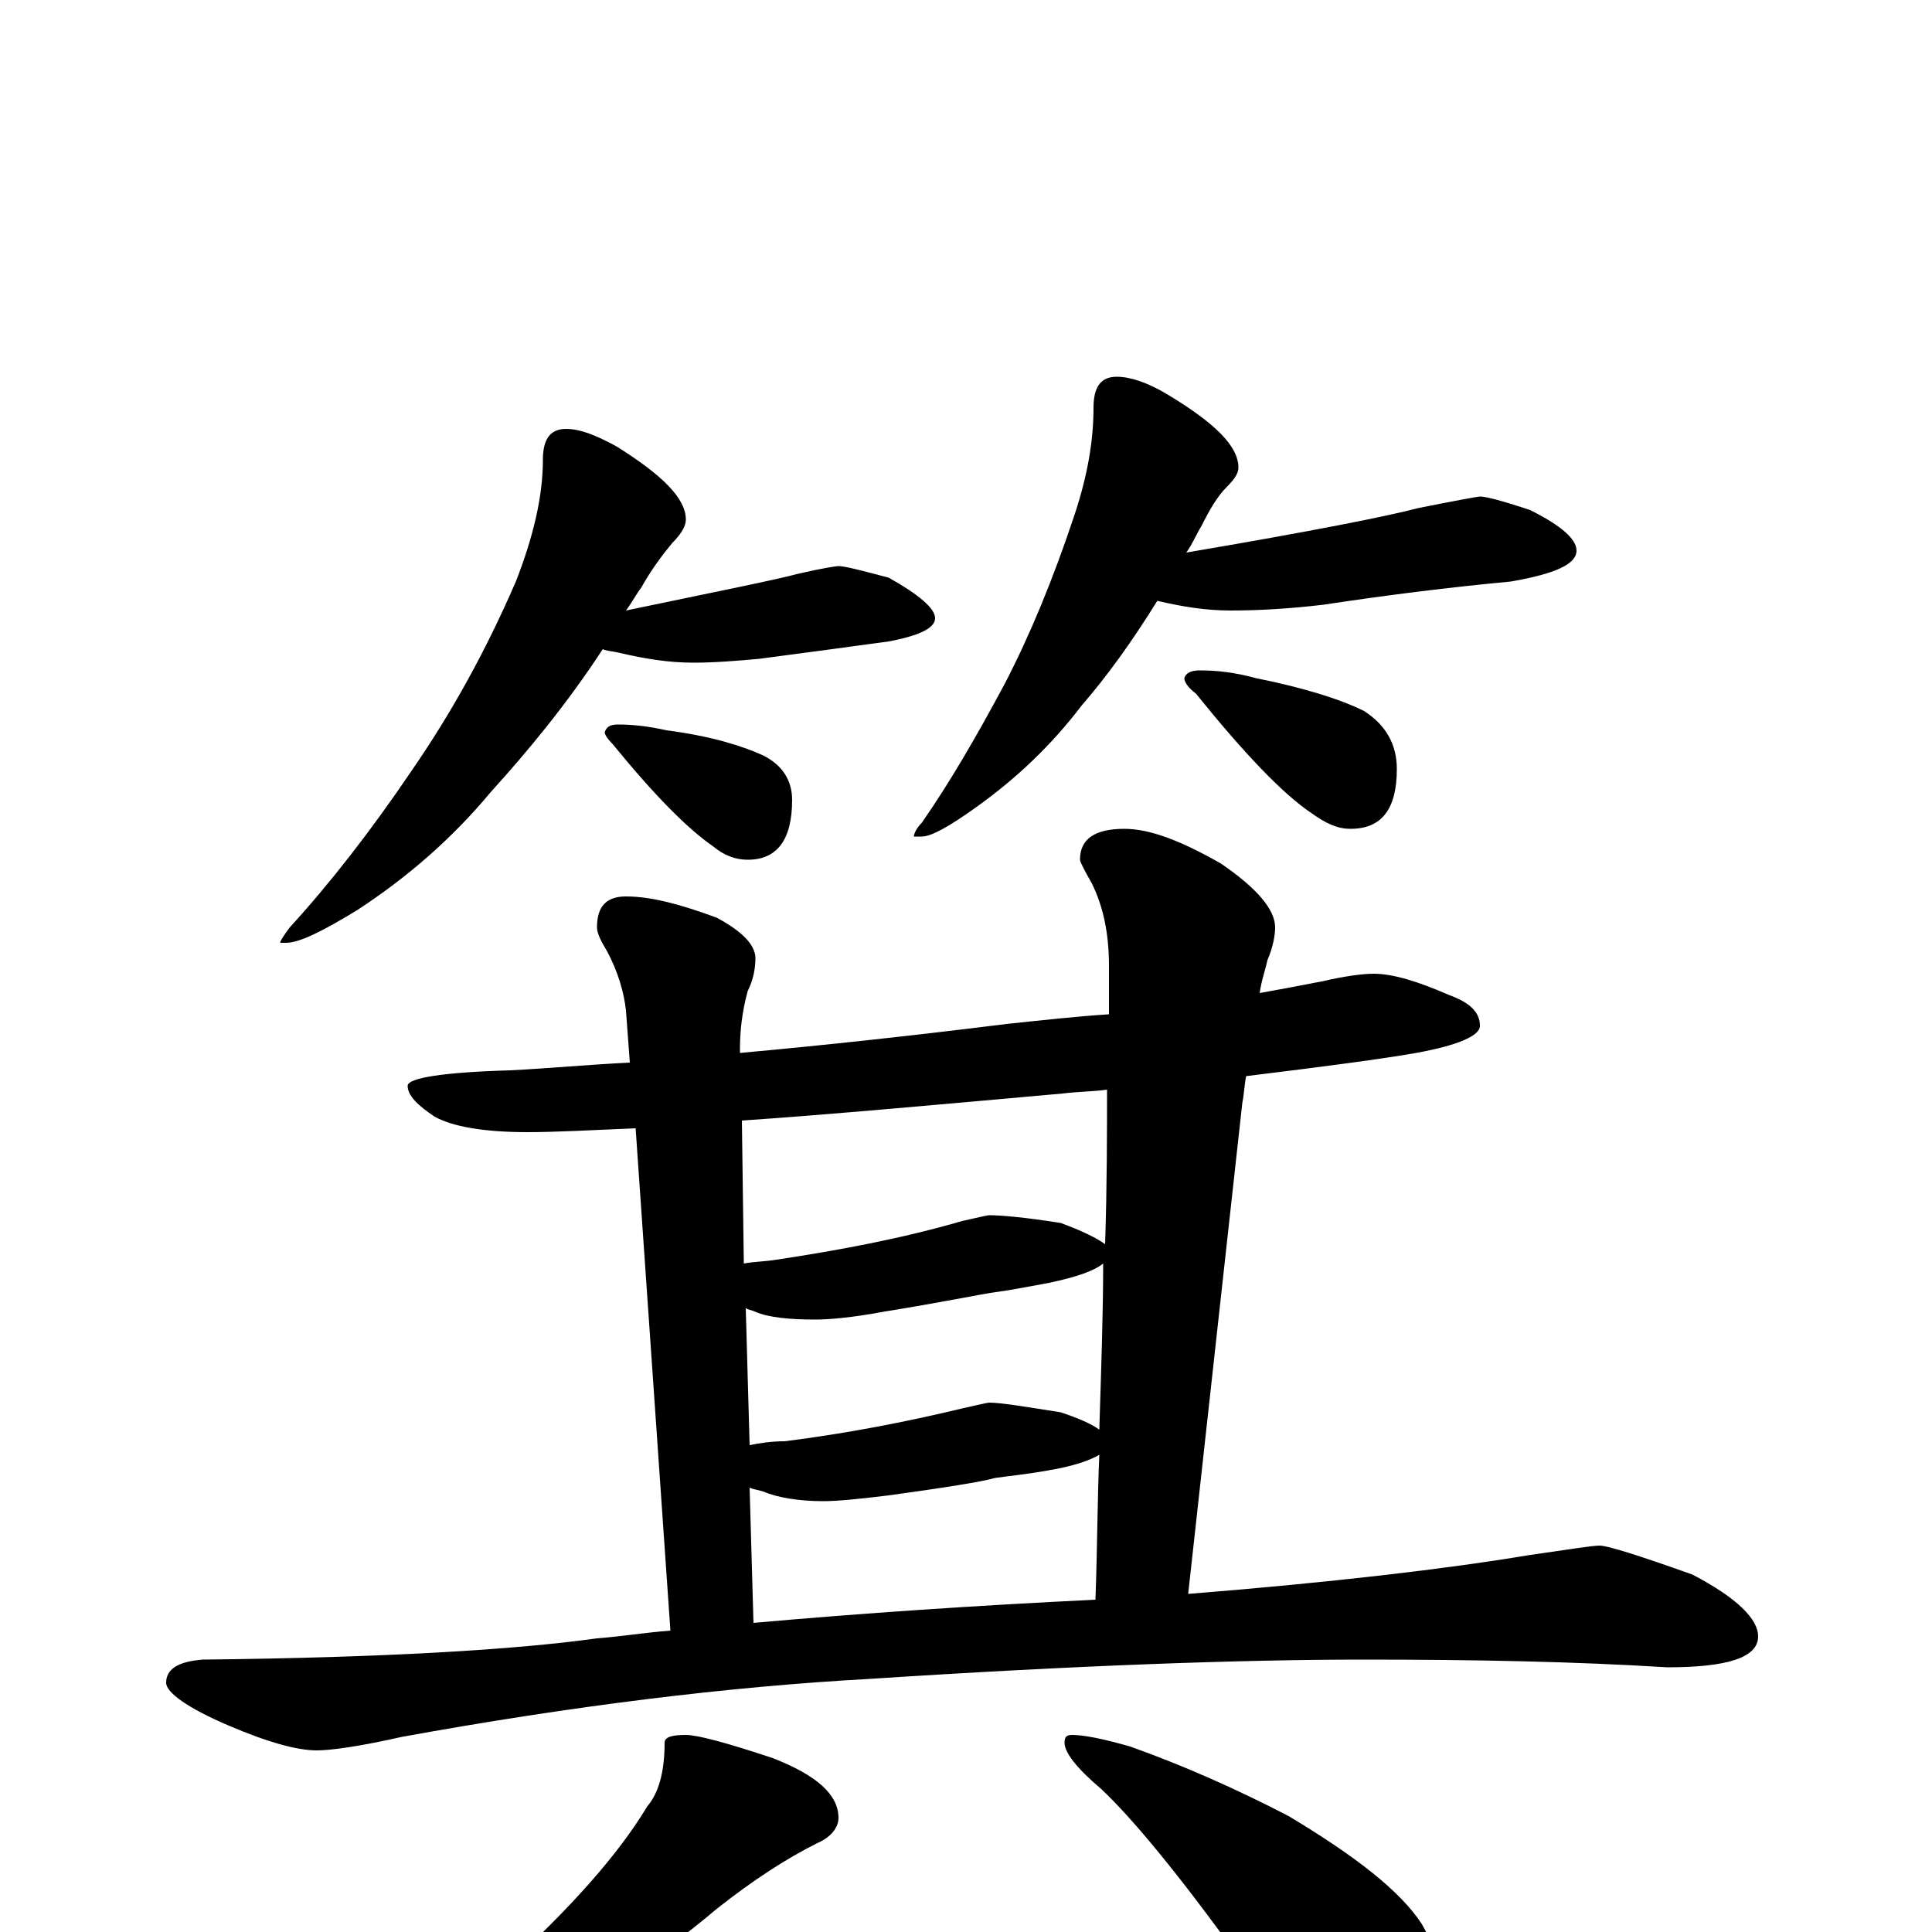 <?xml version="1.0" encoding="utf-8" ?>
<!DOCTYPE svg PUBLIC "-//W3C//DTD SVG 1.1//EN" "http://www.w3.org/Graphics/SVG/1.1/DTD/svg11.dtd">
<svg version="1.1" id="Layer_1" xmlns="http://www.w3.org/2000/svg" xmlns:xlink="http://www.w3.org/1999/xlink" x="0px" y="145px" width="1000px" height="1000px" viewBox="0 0 1000 1000" enable-background="new 0 0 1000 1000" xml:space="preserve">
<g id="Layer_1">
<path id="glyph" transform="matrix(1 0 0 -1 0 1000)" d="M293,778C300,778 308,775 319,769C343,754 355,742 355,731C355,728 353,724 348,719C343,713 337,705 332,696C329,692 327,688 324,684C372,694 402,700 413,703C426,706 433,707 434,707C437,707 445,705 460,701C476,692 484,685 484,680C484,675 476,671 460,668C438,665 416,662 393,659C382,658 370,657 359,657C346,657 334,659 321,662C317,663 314,663 312,664C293,635 273,611 254,590C234,566 211,546 185,529C167,518 155,512 148,512l-3,0C145,513 147,516 150,520C171,543 192,570 213,601C233,630 251,662 267,699C276,722 281,743 281,762C281,773 285,778 293,778M320,625C328,625 336,624 345,622C368,619 384,614 395,609C405,604 410,596 410,586C410,565 402,555 387,555C381,555 375,557 369,562C356,571 339,588 317,615C314,618 313,620 313,621C314,624 316,625 320,625M578,805C585,805 594,802 604,796C629,781 641,769 641,758C641,755 639,752 635,748C630,743 626,736 622,728C619,723 617,718 614,714C679,725 719,733 734,737C754,741 765,743 766,743C769,743 777,741 792,736C808,728 816,721 816,715C816,708 805,703 782,699C750,696 718,692 685,687C668,685 652,684 637,684C624,684 612,686 599,689C586,668 573,650 560,635C544,614 526,597 505,582C491,572 482,567 477,567l-4,0C473,568 474,571 477,574C491,594 505,618 520,646C533,671 545,700 556,733C563,754 566,772 566,789C566,800 570,805 578,805M621,653C630,653 639,652 650,649C675,644 694,638 706,632C717,625 723,615 723,602C723,581 715,571 699,571C692,571 686,574 679,579C664,589 644,610 619,641C615,644 613,647 613,649C614,652 617,653 621,653M711,496C721,496 734,492 750,485C761,481 766,476 766,469C766,464 755,459 733,455C716,452 686,448 645,443C644,438 644,434 643,429l-28,-254C690,181 749,188 791,195C812,198 824,200 828,200C832,200 848,195 876,185C899,173 910,162 910,153C910,142 894,137 863,137C815,140 763,141 706,141C643,141 557,138 450,131C377,127 296,117 208,101C186,96 171,94 164,94C154,94 139,98 118,107C97,116 86,124 86,129C86,136 92,140 105,141C198,142 266,146 309,152C322,153 334,155 347,156l-18,260C306,415 287,414 273,414C250,414 234,417 225,422C216,428 211,433 211,438C211,442 229,445 264,446C284,447 305,449 326,450l-2,27C323,486 320,497 314,508C311,513 309,517 309,520C309,531 314,536 324,536C337,536 352,532 371,525C384,518 391,511 391,504C391,499 390,493 387,487C384,476 383,466 383,457l0,-2C427,459 473,464 521,470C540,472 558,474 574,475C574,486 574,494 574,500C574,517 571,531 565,543C561,550 559,554 559,555C559,566 567,571 582,571C595,571 611,565 632,553C651,540 660,529 660,520C660,516 659,510 656,503C655,498 653,493 652,486C663,488 674,490 684,492C697,495 706,496 711,496M390,160C446,165 505,169 567,172C568,199 568,224 569,247C564,244 555,241 543,239C532,237 522,236 515,235C508,233 489,230 460,226C444,224 433,223 426,223C413,223 402,225 395,228C392,229 390,229 388,230M388,252C393,253 399,254 406,254C438,258 469,264 498,271C507,273 511,274 512,274C518,274 530,272 549,269C558,266 565,263 569,260C570,292 571,321 571,346C566,342 557,339 543,336C532,334 522,332 514,331C507,330 488,326 457,321C441,318 429,317 422,317C409,317 398,318 391,321C389,322 387,322 386,323M385,346C390,347 396,347 402,348C435,353 467,359 498,368C507,370 511,371 512,371C518,371 530,370 549,367C560,363 568,359 572,356C573,387 573,414 573,436C566,435 558,435 550,434C483,428 428,423 384,420M355,102C361,102 376,98 400,90C423,81 434,71 434,59C434,54 430,49 423,46C407,38 390,27 371,12C339,-15 305,-37 269,-55C245,-69 224,-78 207,-83C197,-87 189,-89 184,-89C179,-89 176,-88 176,-86C207,-65 235,-43 261,-19C295,12 320,40 335,65C341,72 344,83 344,98C344,101 348,102 355,102M555,102C561,102 571,100 585,96C613,86 640,74 667,60C702,39 725,21 736,4C745,-12 750,-29 750,-46C750,-56 748,-66 743,-77C738,-85 731,-89 723,-89C719,-89 712,-86 701,-79C686,-68 666,-46 641,-13C610,30 586,59 570,74C557,85 551,93 551,98C551,101 552,102 555,102z"/>
</g>
</svg>
